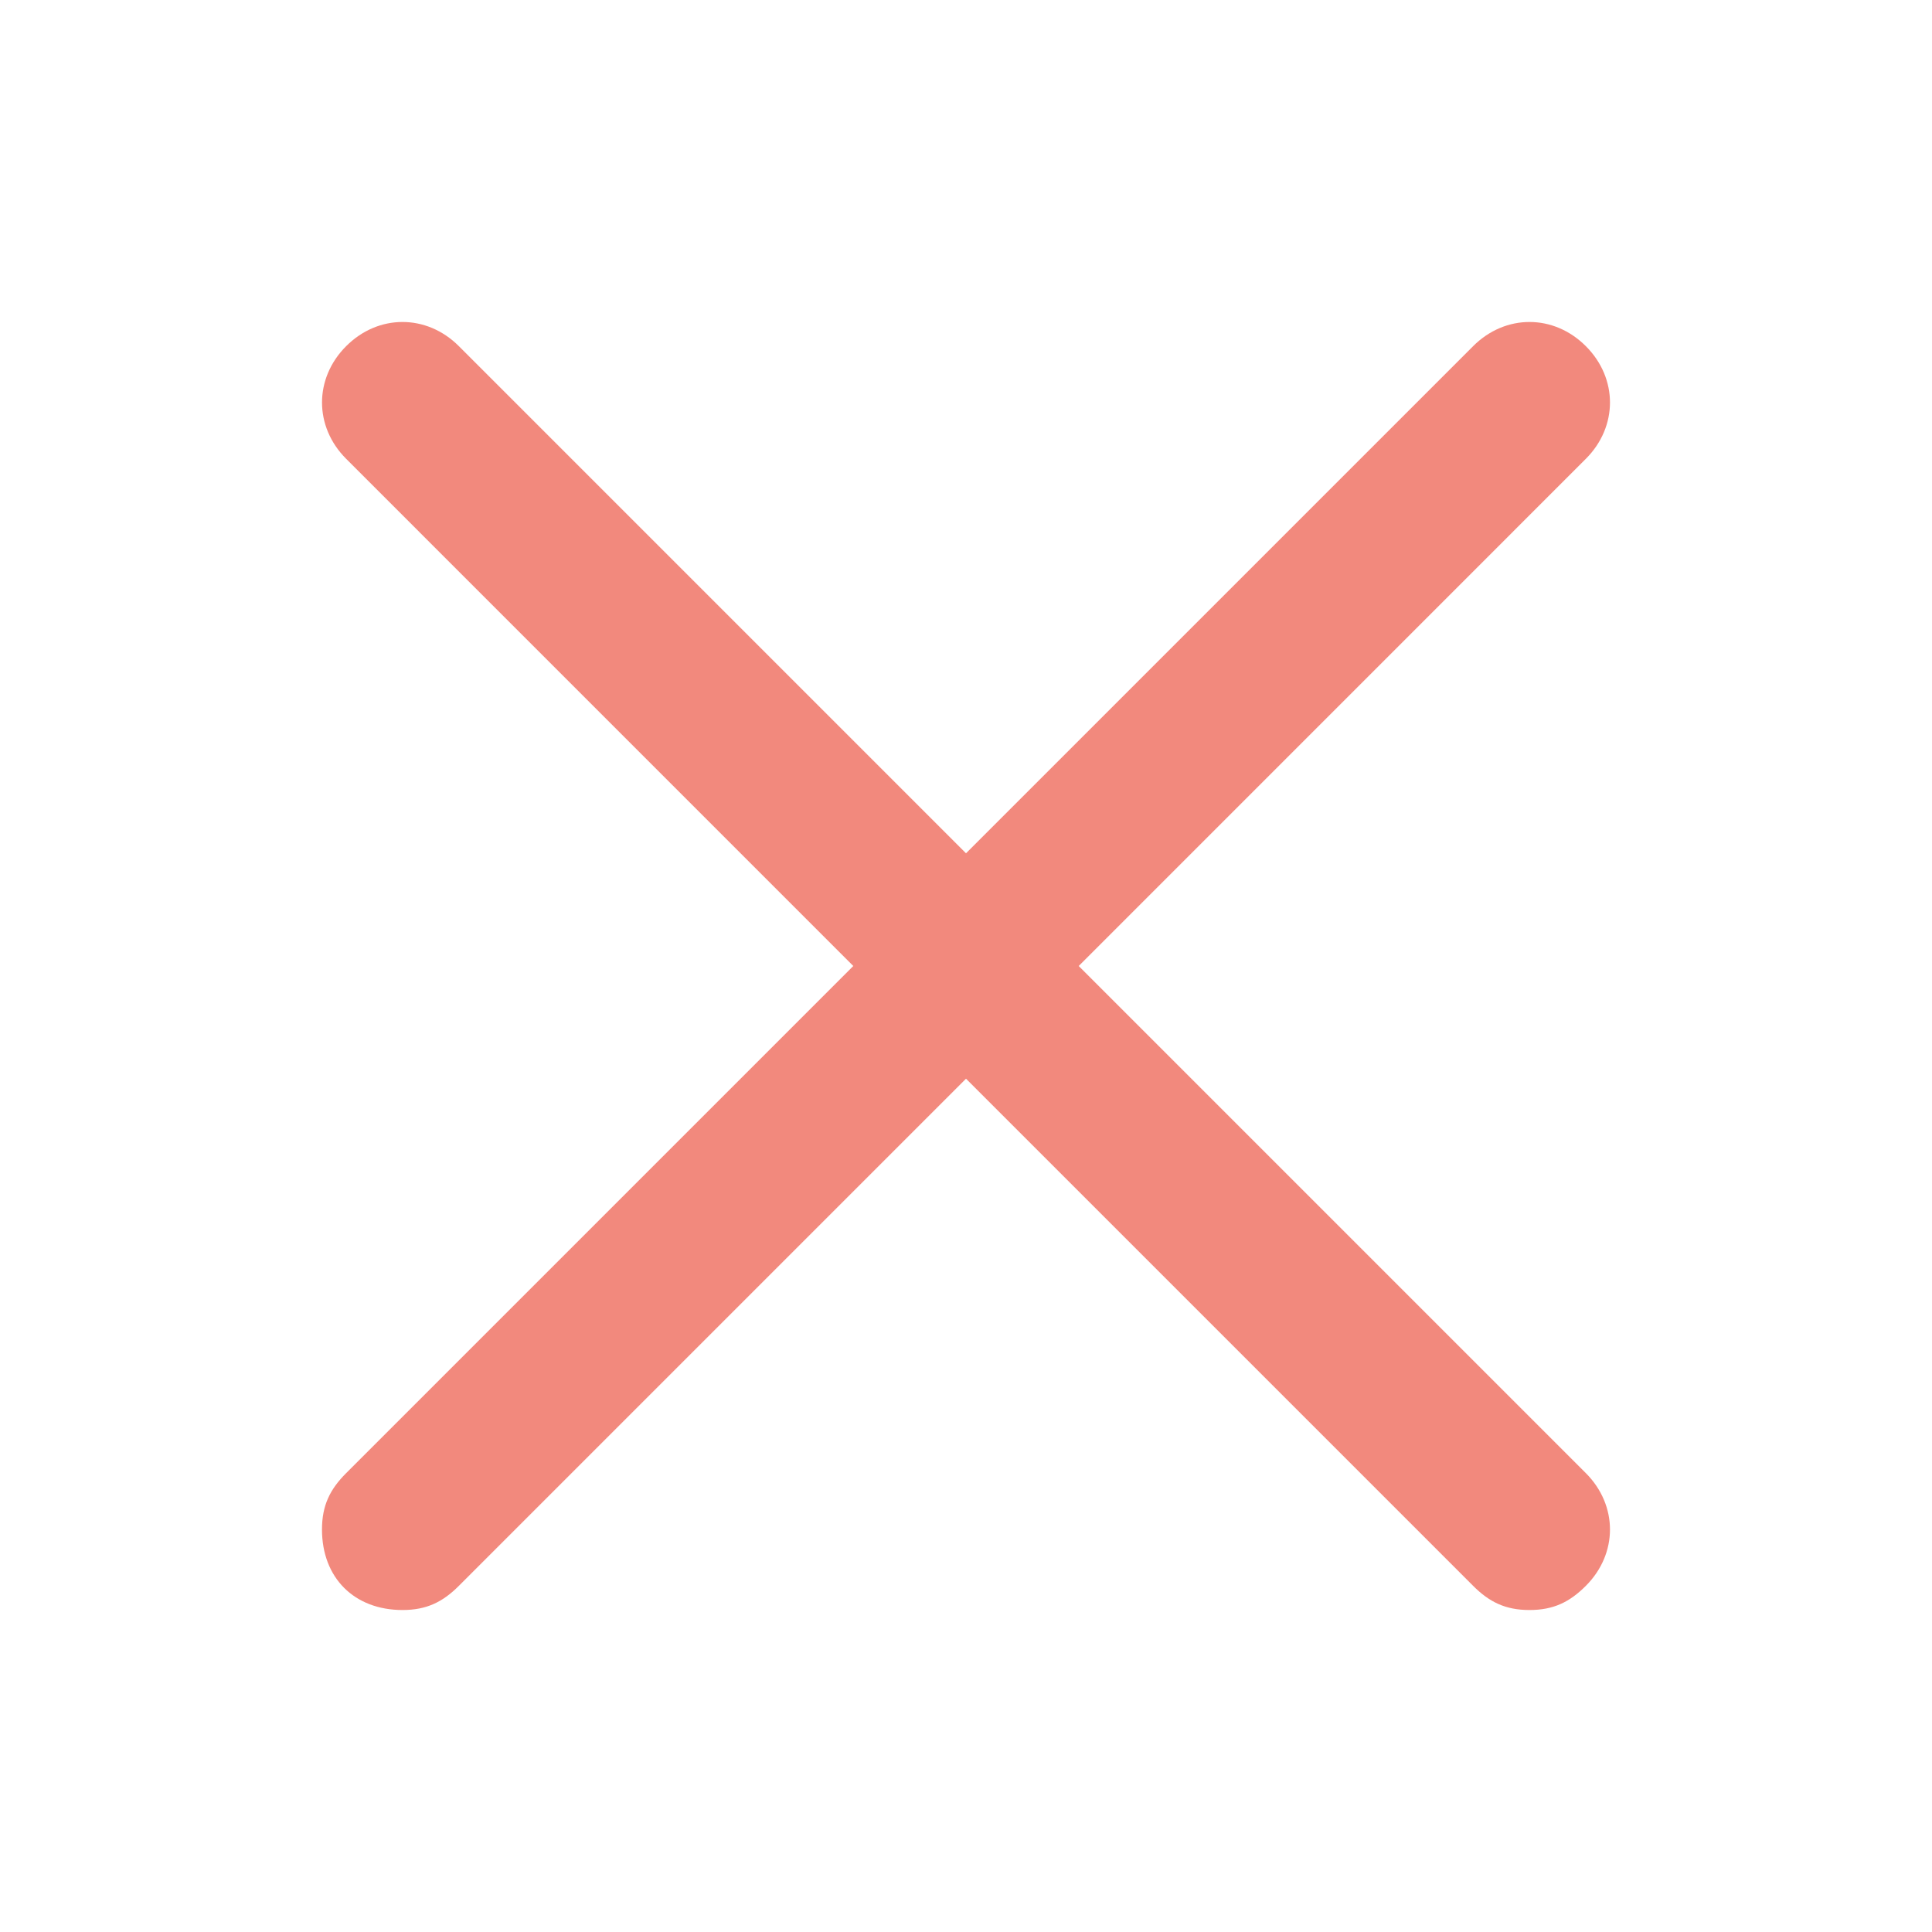 <svg width="41" height="41" viewBox="0 0 41 41" fill="none" xmlns="http://www.w3.org/2000/svg">
<path d="M22.892 20.5L33.654 9.737C34.337 9.054 34.337 8.029 33.654 7.346C32.971 6.662 31.946 6.662 31.262 7.346L20.5 18.108L9.738 7.346C9.054 6.662 8.029 6.662 7.346 7.346C6.663 8.029 6.663 9.054 7.346 9.737L18.108 20.5L7.346 31.262C7.004 31.604 6.833 31.946 6.833 32.458C6.833 33.483 7.517 34.167 8.542 34.167C9.054 34.167 9.396 33.996 9.738 33.654L20.5 22.892L31.262 33.654C31.604 33.996 31.946 34.167 32.458 34.167C32.971 34.167 33.312 33.996 33.654 33.654C34.337 32.971 34.337 31.946 33.654 31.262L22.892 20.5Z" fill="#F2897D"/>
</svg>

